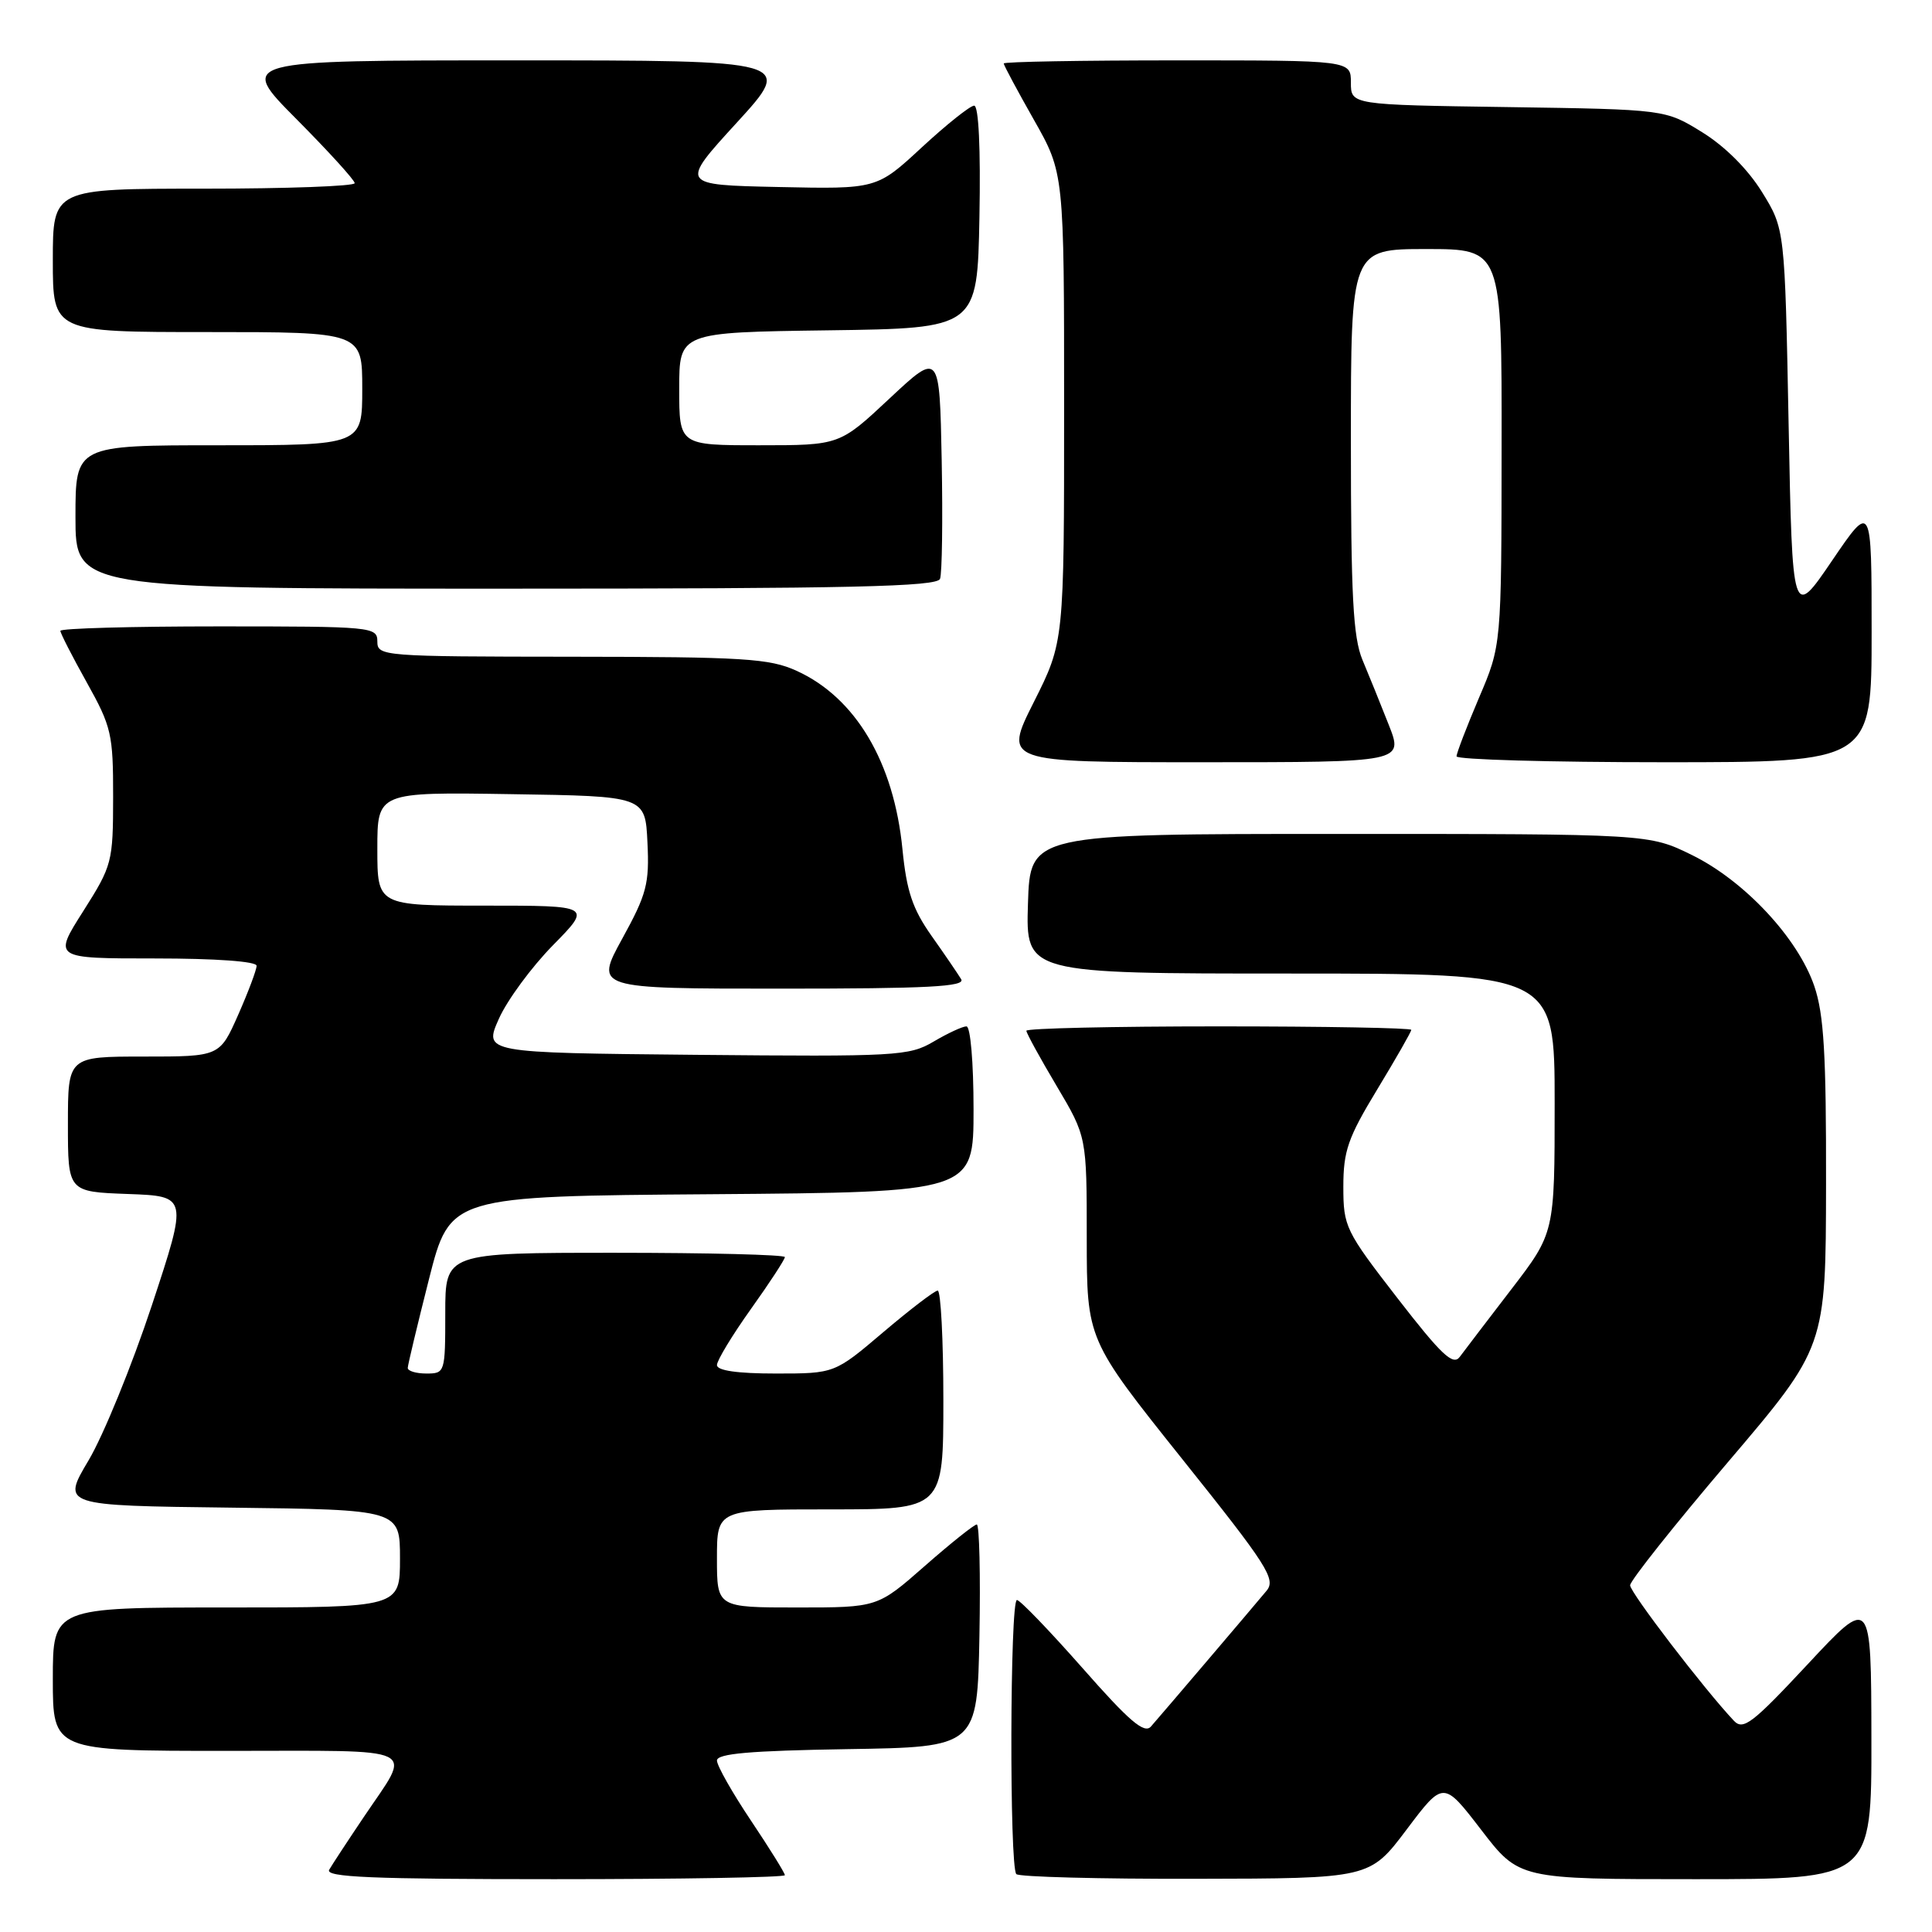 <?xml version="1.0" encoding="UTF-8" standalone="no"?>
<!DOCTYPE svg PUBLIC "-//W3C//DTD SVG 1.1//EN" "http://www.w3.org/Graphics/SVG/1.1/DTD/svg11.dtd" >
<svg xmlns="http://www.w3.org/2000/svg" xmlns:xlink="http://www.w3.org/1999/xlink" version="1.1" viewBox="0 0 256 256">
 <g >
 <path fill="currentColor"
d=" M 104.00 248.47 C 104.00 248.18 101.97 244.92 99.50 241.23 C 97.03 237.54 95.00 233.96 95.00 233.28 C 95.00 232.36 99.36 231.98 112.25 231.77 C 129.50 231.50 129.50 231.50 129.78 216.75 C 129.93 208.64 129.77 202.00 129.43 202.00 C 129.09 202.00 125.99 204.47 122.54 207.50 C 116.28 213.00 116.28 213.00 105.64 213.00 C 95.00 213.00 95.00 213.00 95.00 206.50 C 95.00 200.00 95.00 200.00 110.00 200.00 C 125.00 200.00 125.00 200.00 125.00 185.50 C 125.00 177.53 124.66 171.01 124.25 171.01 C 123.84 171.02 120.60 173.50 117.05 176.51 C 110.59 182.00 110.59 182.00 102.80 182.00 C 97.70 182.00 95.00 181.61 95.00 180.88 C 95.00 180.26 97.03 176.92 99.50 173.45 C 101.98 169.98 104.00 166.88 104.00 166.57 C 104.00 166.26 93.88 166.00 81.50 166.00 C 59.00 166.00 59.00 166.00 59.00 174.00 C 59.00 181.87 58.96 182.00 56.50 182.00 C 55.12 182.00 54.01 181.66 54.03 181.25 C 54.04 180.84 55.31 175.55 56.84 169.50 C 59.63 158.50 59.63 158.50 94.31 158.24 C 129.00 157.97 129.00 157.97 129.00 146.99 C 129.00 140.77 128.59 136.00 128.06 136.00 C 127.54 136.00 125.58 136.91 123.70 138.02 C 120.46 139.93 118.82 140.02 92.19 139.77 C 64.10 139.50 64.10 139.50 66.10 135.00 C 67.20 132.53 70.43 128.14 73.27 125.25 C 78.43 120.00 78.43 120.00 64.22 120.00 C 50.00 120.00 50.00 120.00 50.00 112.48 C 50.00 104.95 50.00 104.95 67.75 105.23 C 85.50 105.50 85.50 105.50 85.79 111.63 C 86.06 117.10 85.69 118.49 82.45 124.38 C 78.82 131.00 78.82 131.00 103.47 131.00 C 122.93 131.00 127.96 130.74 127.36 129.75 C 126.94 129.06 125.18 126.47 123.43 124.00 C 120.91 120.42 120.13 118.08 119.58 112.53 C 118.45 101.00 113.37 92.43 105.54 88.88 C 101.96 87.25 98.57 87.04 75.75 87.02 C 50.67 87.00 50.00 86.95 50.00 85.00 C 50.00 83.06 49.33 83.00 29.00 83.00 C 17.45 83.00 8.00 83.26 8.00 83.59 C 8.00 83.91 9.58 86.99 11.50 90.43 C 14.77 96.29 15.00 97.27 14.99 105.60 C 14.98 114.25 14.87 114.68 11.02 120.75 C 7.05 127.00 7.05 127.00 20.53 127.00 C 28.58 127.00 34.00 127.39 34.00 127.97 C 34.00 128.51 32.90 131.43 31.56 134.47 C 29.11 140.00 29.11 140.00 19.06 140.00 C 9.00 140.00 9.00 140.00 9.00 148.96 C 9.00 157.92 9.00 157.92 16.95 158.21 C 24.90 158.50 24.90 158.50 20.11 173.00 C 17.47 180.97 13.70 190.20 11.74 193.50 C 8.17 199.50 8.17 199.50 30.59 199.77 C 53.00 200.04 53.00 200.04 53.00 206.52 C 53.00 213.00 53.00 213.00 30.00 213.00 C 7.00 213.00 7.00 213.00 7.00 222.50 C 7.00 232.00 7.00 232.00 30.11 232.00 C 56.29 232.00 54.63 231.20 48.20 240.77 C 46.08 243.92 44.02 247.06 43.62 247.75 C 43.04 248.74 49.27 249.00 73.44 249.00 C 90.25 249.00 104.00 248.76 104.00 248.47 Z  M 186.38 242.43 C 191.26 235.95 191.26 235.95 196.27 242.47 C 201.29 249.00 201.29 249.00 224.64 249.00 C 248.00 249.00 248.00 249.00 247.97 230.25 C 247.94 211.50 247.94 211.50 239.55 220.50 C 232.18 228.40 230.98 229.32 229.74 228.00 C 225.83 223.85 216.00 211.02 216.00 210.06 C 216.00 209.46 221.83 202.12 228.96 193.74 C 241.93 178.50 241.93 178.50 241.96 156.93 C 241.99 139.75 241.68 134.41 240.41 130.68 C 238.24 124.31 231.16 116.72 224.20 113.30 C 218.50 110.50 218.50 110.50 177.50 110.50 C 136.50 110.50 136.50 110.50 136.21 119.75 C 135.92 129.00 135.92 129.00 170.96 129.00 C 206.00 129.00 206.00 129.00 206.00 146.18 C 206.00 163.36 206.00 163.36 200.25 170.85 C 197.09 174.97 194.01 179.00 193.42 179.80 C 192.54 180.99 190.99 179.53 185.17 172.01 C 178.27 163.10 178.00 162.54 178.00 157.25 C 178.00 152.50 178.61 150.75 182.50 144.34 C 184.97 140.26 187.00 136.72 187.00 136.46 C 187.00 136.21 175.53 136.00 161.50 136.00 C 147.47 136.00 136.00 136.26 136.00 136.58 C 136.00 136.89 137.80 140.18 140.00 143.88 C 144.00 150.62 144.00 150.62 144.00 164.06 C 144.01 177.50 144.01 177.50 156.62 193.29 C 167.97 207.48 169.10 209.25 167.82 210.79 C 165.97 213.02 153.96 227.12 152.50 228.78 C 151.62 229.77 149.63 228.07 143.44 221.03 C 139.07 216.08 135.16 212.01 134.75 212.01 C 133.82 212.00 133.74 247.41 134.67 248.33 C 135.03 248.70 145.72 248.98 158.42 248.95 C 181.50 248.91 181.50 248.91 186.38 242.43 Z  M 184.02 96.05 C 182.95 93.33 181.38 89.45 180.53 87.43 C 179.29 84.45 179.00 78.92 179.00 58.38 C 179.00 33.00 179.00 33.00 189.00 33.00 C 199.00 33.00 199.00 33.00 198.97 59.25 C 198.95 85.50 198.95 85.50 195.97 92.47 C 194.34 96.31 193.00 99.79 193.00 100.22 C 193.00 100.65 205.38 101.00 220.50 101.00 C 248.00 101.00 248.00 101.00 248.00 83.79 C 248.00 66.58 248.00 66.58 242.75 74.30 C 237.50 82.02 237.50 82.02 237.00 56.18 C 236.50 30.34 236.50 30.34 233.47 25.44 C 231.60 22.42 228.58 19.40 225.56 17.53 C 220.66 14.50 220.66 14.50 199.83 14.19 C 179.00 13.89 179.00 13.89 179.00 10.94 C 179.00 8.00 179.00 8.00 156.00 8.00 C 143.35 8.00 133.00 8.18 133.00 8.41 C 133.00 8.64 134.80 12.00 137.00 15.88 C 141.00 22.94 141.00 22.94 141.00 53.99 C 141.00 85.04 141.00 85.04 136.99 93.02 C 132.98 101.00 132.98 101.00 159.47 101.00 C 185.97 101.00 185.97 101.00 184.02 96.05 Z  M 124.56 76.70 C 124.83 75.99 124.93 68.93 124.78 61.00 C 124.50 46.60 124.50 46.60 117.87 52.80 C 111.25 59.00 111.25 59.00 100.62 59.00 C 90.00 59.00 90.00 59.00 90.00 51.52 C 90.00 44.04 90.00 44.04 109.75 43.77 C 129.50 43.50 129.50 43.50 129.78 28.75 C 129.95 19.70 129.68 14.00 129.08 14.00 C 128.55 14.00 125.43 16.49 122.14 19.53 C 116.17 25.06 116.17 25.06 103.13 24.78 C 90.08 24.50 90.08 24.50 97.63 16.25 C 105.17 8.00 105.17 8.00 68.36 8.00 C 31.55 8.00 31.55 8.00 39.27 15.77 C 43.52 20.05 47.00 23.87 47.00 24.27 C 47.00 24.67 38.00 25.00 27.00 25.00 C 7.00 25.00 7.00 25.00 7.00 34.50 C 7.00 44.00 7.00 44.00 27.50 44.00 C 48.00 44.00 48.00 44.00 48.00 51.50 C 48.00 59.00 48.00 59.00 29.00 59.00 C 10.00 59.00 10.00 59.00 10.00 68.50 C 10.00 78.00 10.00 78.00 67.03 78.00 C 112.81 78.00 124.16 77.74 124.56 76.70 Z "/>
</g>
</svg>